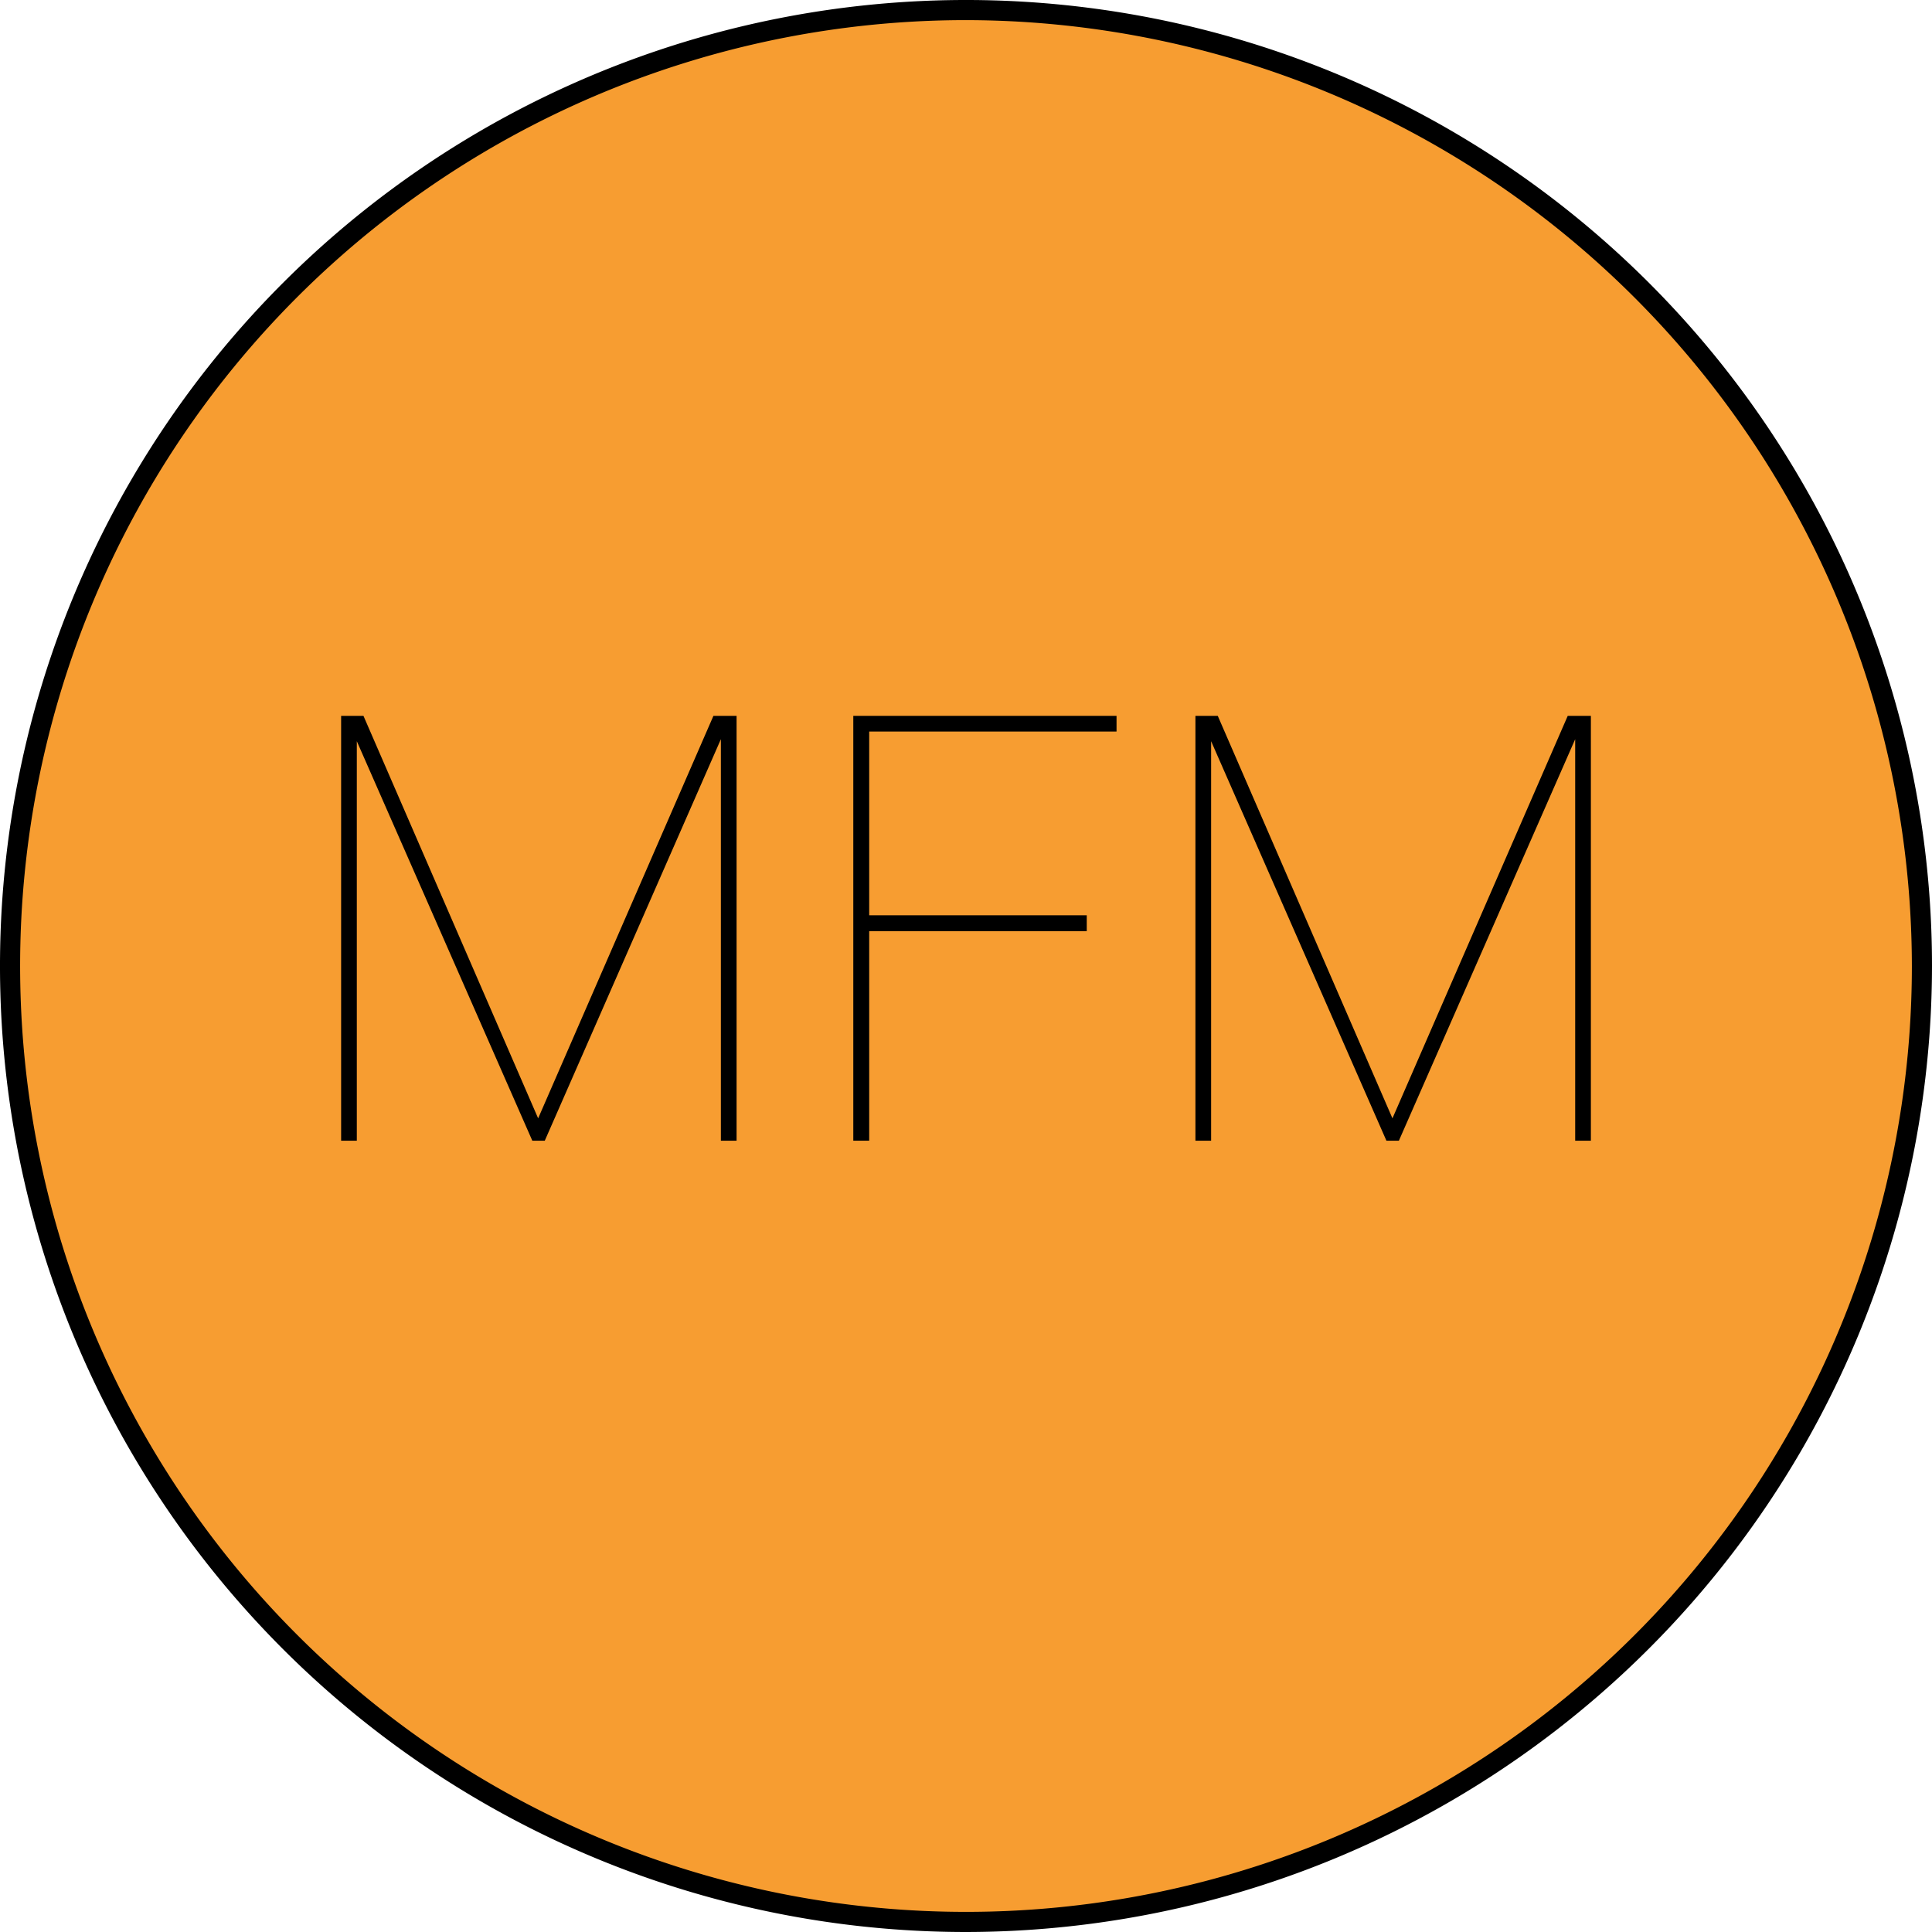 <svg id="Layer_1" data-name="Layer 1" xmlns="http://www.w3.org/2000/svg" viewBox="0 0 96 96"><defs><style>.cls-1{fill:#f79d31;}</style></defs><title>AC-SLD_Icons_Sensors</title><circle class="cls-1" cx="48" cy="48" r="47.51"/><path d="M48,96A48,48,0,1,1,96,48,48.05,48.05,0,0,1,48,96ZM48,1A47,47,0,1,0,95,48,47.06,47.06,0,0,0,48,1Z"/><path d="M18.06,35.57l8.68,20,8.71-20h1.15V56.68h-.78V36.73L27.07,56.68h-.62L17.73,36.83V56.68h-.78V35.57Z"/><path d="M54,46.27H43.19V56.68H42.4V35.57H55.48v.78H43.19v9.13H54Z"/><path d="M60.51,35.57l8.68,20,8.71-20h1.15V56.68h-.78V36.73L69.51,56.68h-.62L60.18,36.83V56.68h-.78V35.57Z"/></svg>